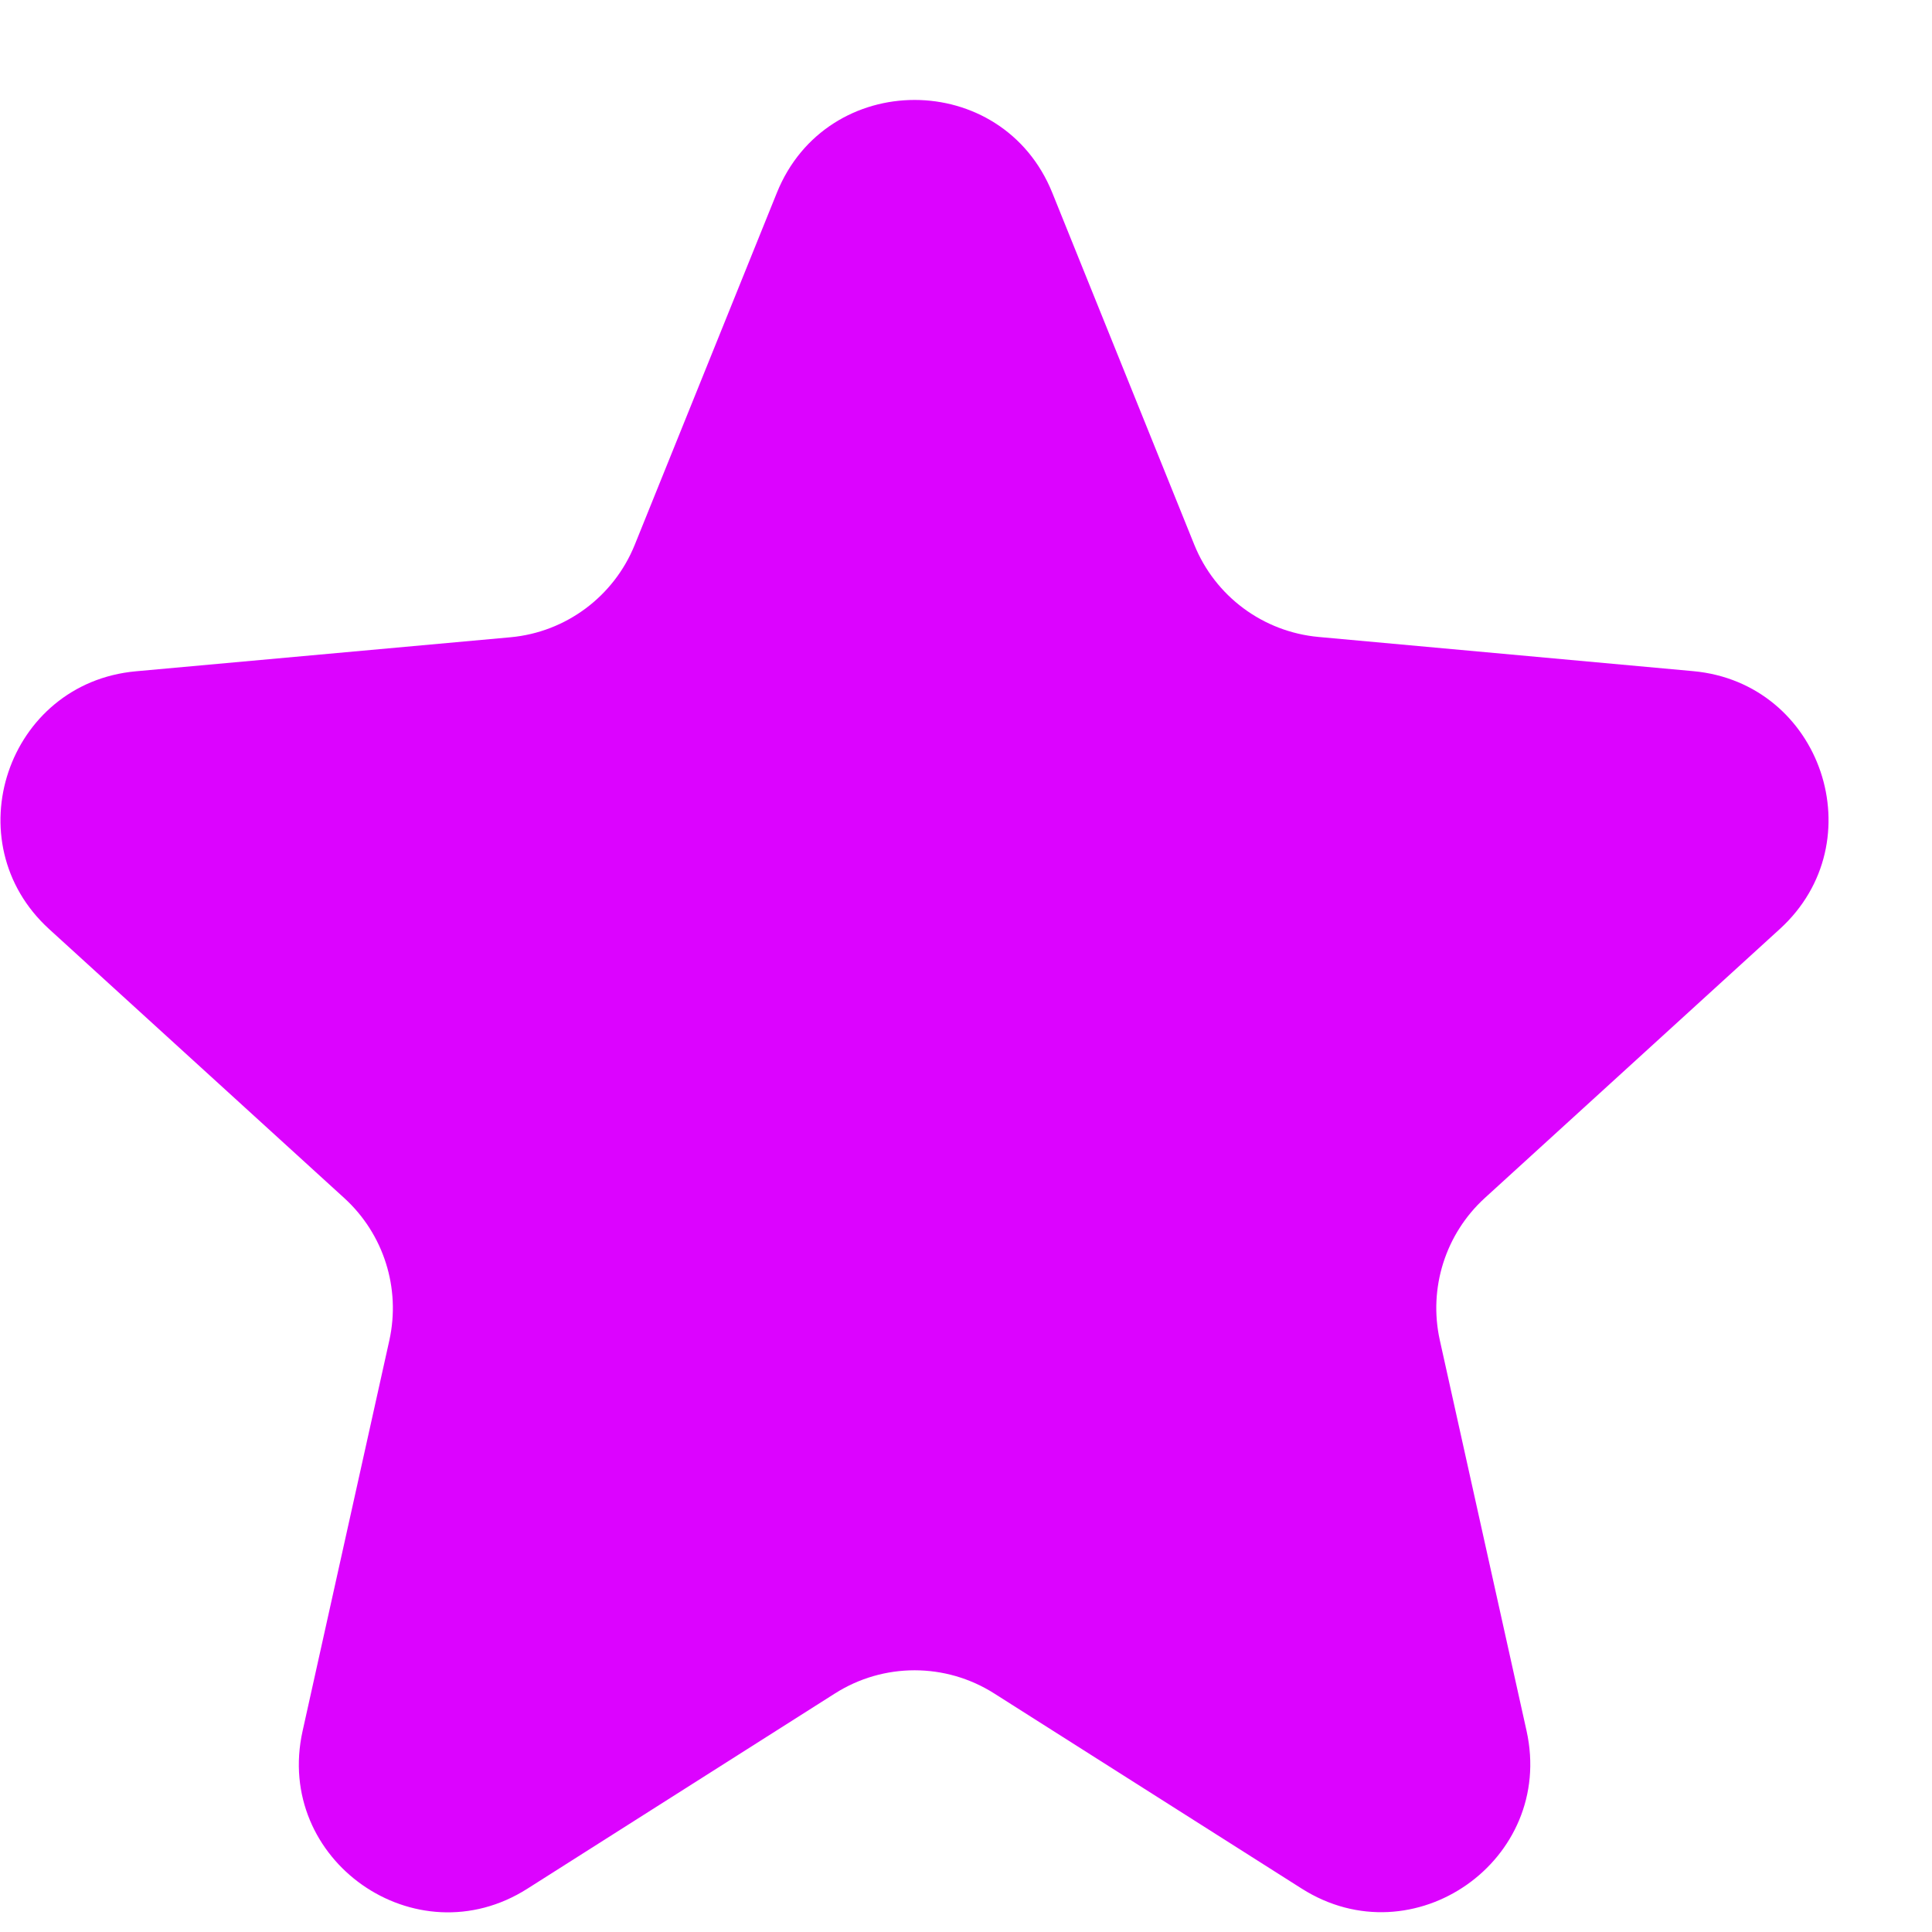 <svg width="13" height="13" viewBox="0 0 13 13" fill="none" xmlns="http://www.w3.org/2000/svg">
<path d="M3.548 12.709C2.797 13.186 1.843 12.517 2.036 11.648L2.62 9.018C2.697 8.668 2.582 8.304 2.317 8.062L0.331 6.252C-0.312 5.666 0.048 4.596 0.914 4.517L3.435 4.288C3.808 4.254 4.131 4.013 4.271 3.666L5.227 1.298C5.563 0.464 6.745 0.464 7.081 1.298L8.036 3.665C8.176 4.012 8.499 4.252 8.873 4.286L11.393 4.516C12.259 4.595 12.619 5.665 11.976 6.251L9.991 8.061C9.726 8.303 9.611 8.667 9.688 9.017L10.272 11.647C10.464 12.516 9.511 13.185 8.759 12.708L6.69 11.395C6.363 11.187 5.945 11.187 5.618 11.395L3.548 12.709Z" fill="#DC03FF"/>
</svg>
